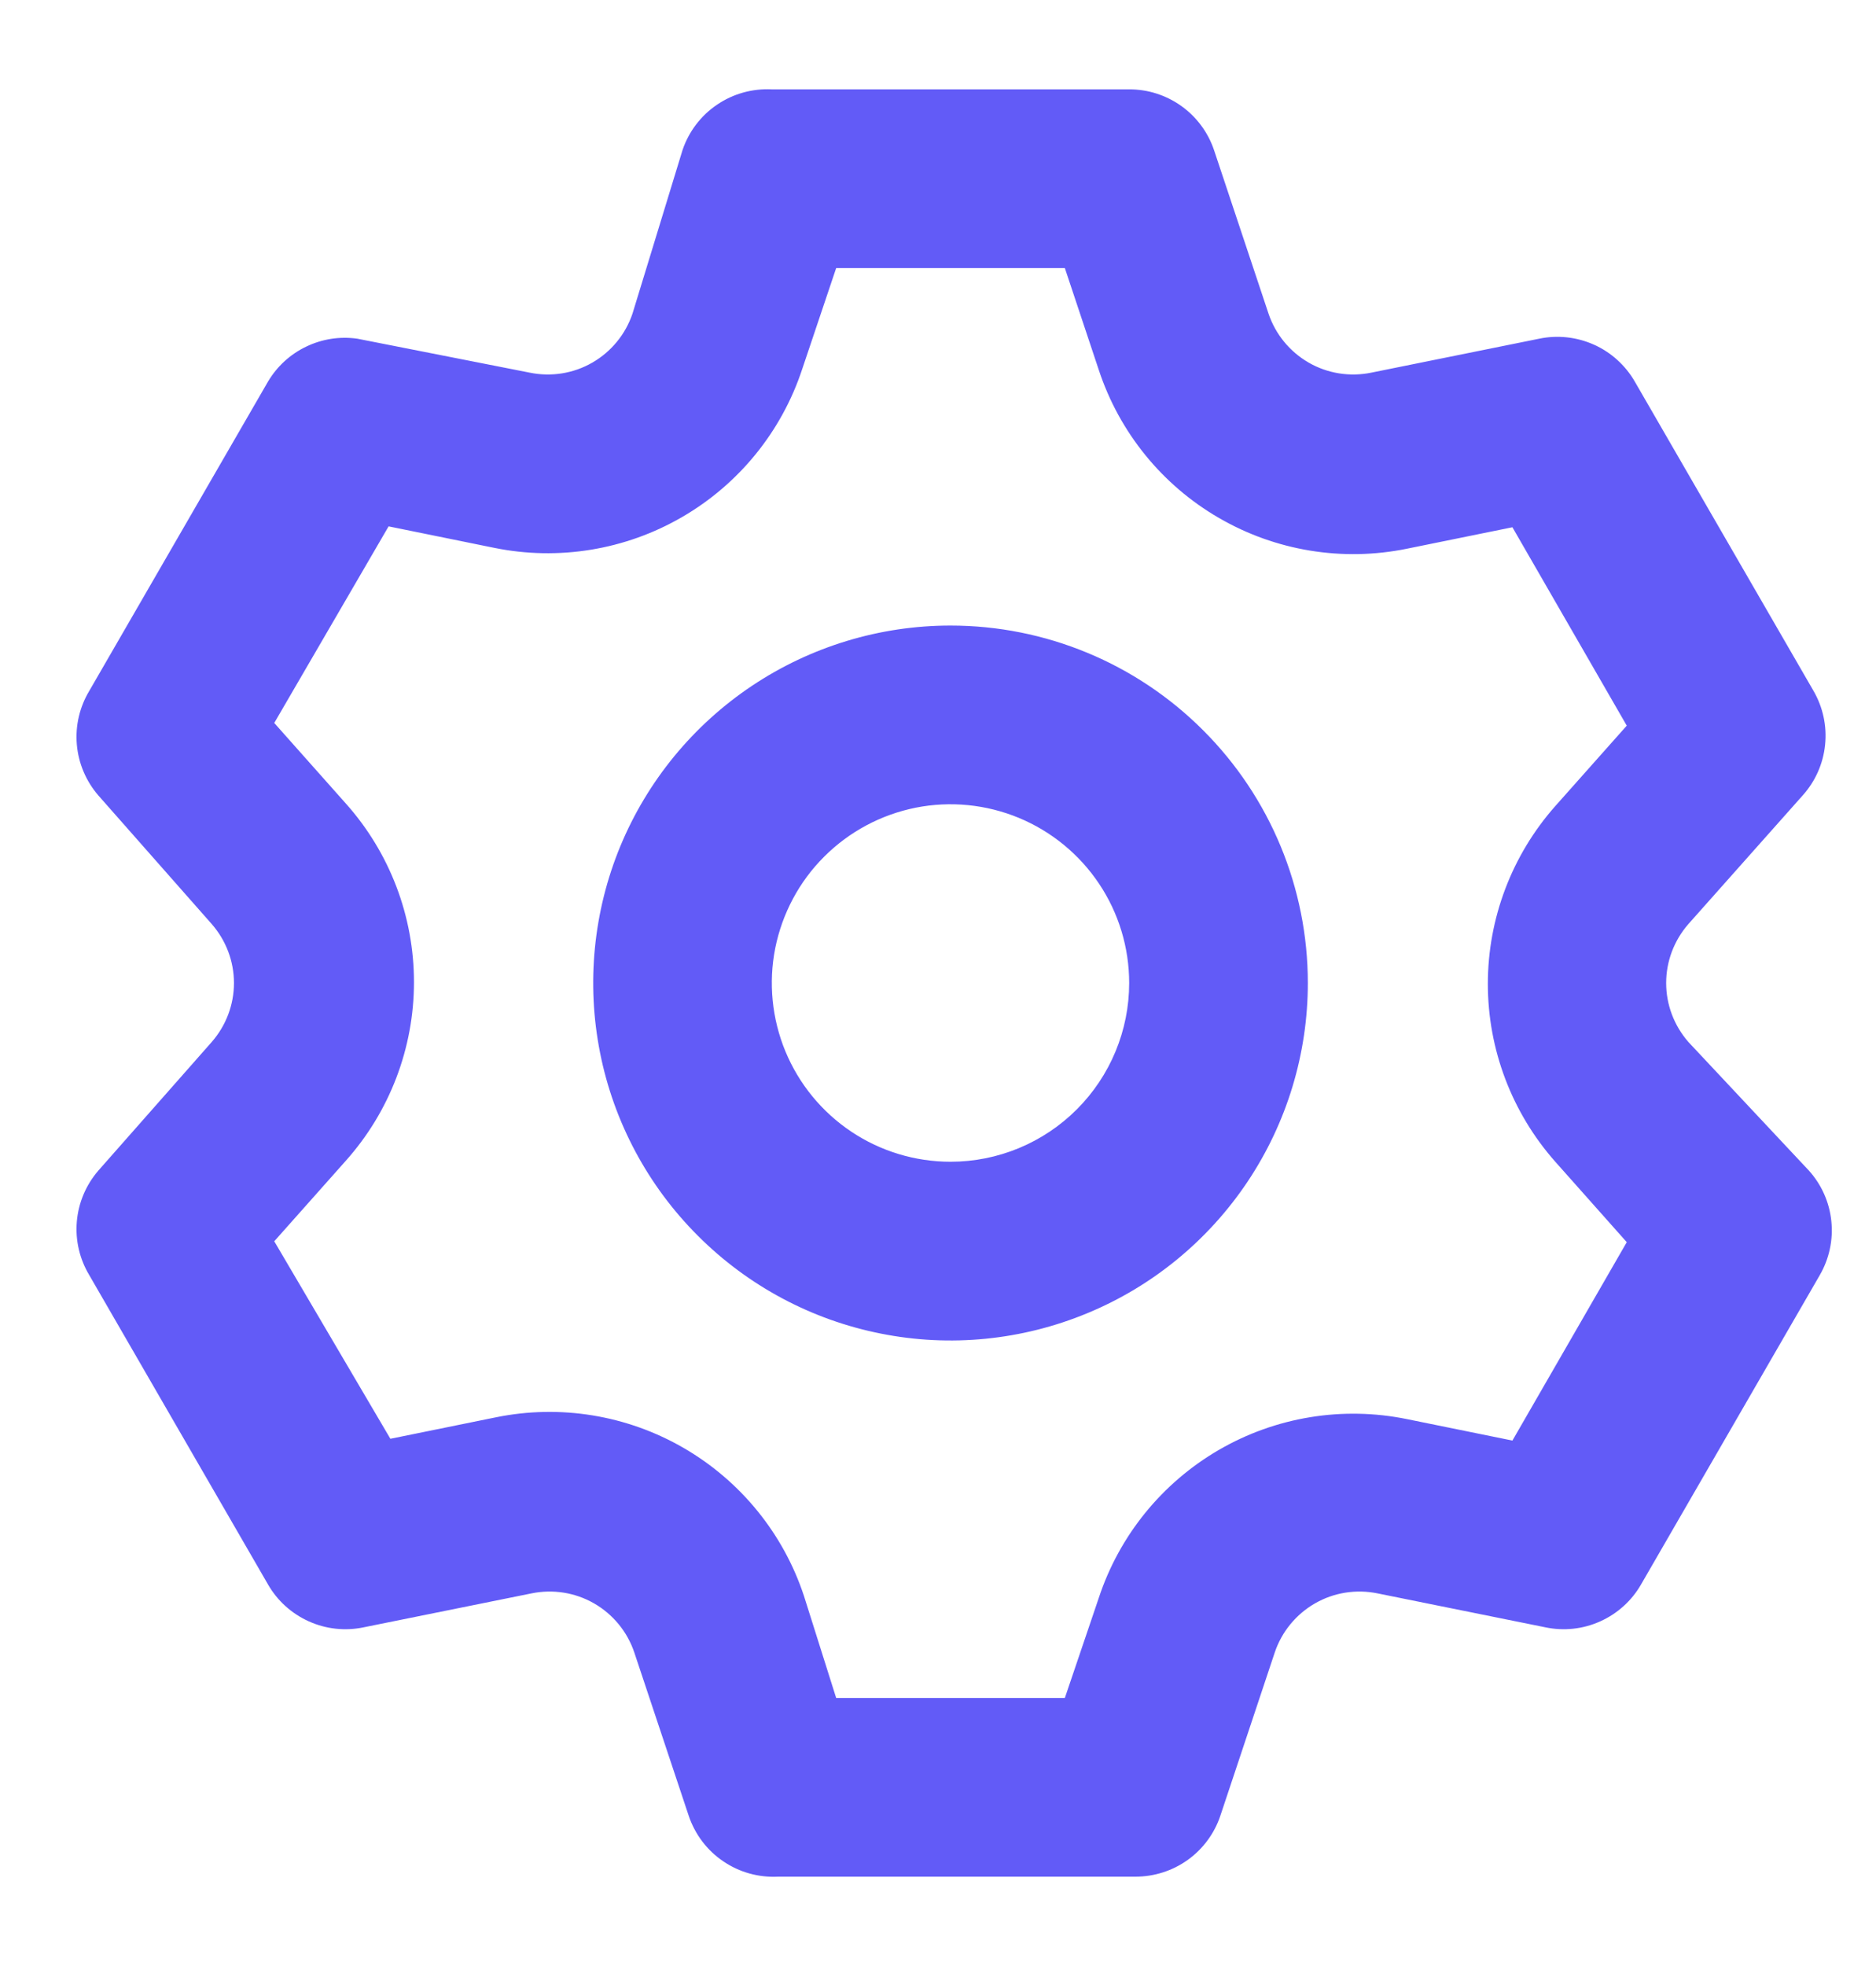 <svg width="21" height="22" viewBox="0 0 21 22" fill="none" xmlns="http://www.w3.org/2000/svg">
<path d="M18.9 11.66C18.74 11.477 18.651 11.243 18.651 11C18.651 10.757 18.74 10.523 18.9 10.34L20.18 8.9C20.321 8.743 20.409 8.545 20.43 8.335C20.452 8.124 20.406 7.913 20.3 7.73L18.3 4.27C18.195 4.088 18.035 3.943 17.843 3.857C17.651 3.771 17.436 3.747 17.23 3.79L15.35 4.17C15.111 4.219 14.862 4.18 14.65 4.058C14.438 3.936 14.278 3.741 14.2 3.51L13.59 1.68C13.523 1.481 13.395 1.309 13.225 1.187C13.054 1.065 12.85 0.999 12.64 1H8.64C8.422 0.989 8.206 1.049 8.026 1.172C7.845 1.294 7.71 1.473 7.64 1.68L7.08 3.51C7.002 3.741 6.842 3.936 6.63 4.058C6.418 4.18 6.169 4.219 5.93 4.17L4 3.79C3.805 3.762 3.605 3.793 3.427 3.879C3.249 3.964 3.101 4.1 3 4.27L1 7.73C0.891 7.911 0.842 8.121 0.86 8.331C0.878 8.541 0.962 8.74 1.1 8.9L2.37 10.34C2.53 10.523 2.619 10.757 2.619 11C2.619 11.243 2.53 11.477 2.37 11.66L1.1 13.1C0.962 13.26 0.878 13.459 0.86 13.669C0.842 13.879 0.891 14.089 1 14.27L3 17.73C3.105 17.913 3.265 18.057 3.457 18.143C3.649 18.23 3.864 18.253 4.07 18.21L5.95 17.83C6.189 17.781 6.438 17.82 6.65 17.942C6.862 18.064 7.022 18.259 7.1 18.49L7.71 20.32C7.78 20.527 7.915 20.706 8.096 20.828C8.276 20.951 8.492 21.011 8.71 21H12.71C12.92 21 13.124 20.935 13.295 20.813C13.465 20.691 13.593 20.519 13.66 20.32L14.27 18.49C14.348 18.259 14.508 18.064 14.72 17.942C14.932 17.82 15.181 17.781 15.42 17.83L17.3 18.21C17.506 18.253 17.721 18.23 17.913 18.143C18.105 18.057 18.265 17.913 18.37 17.73L20.37 14.27C20.476 14.087 20.522 13.876 20.5 13.665C20.479 13.455 20.391 13.257 20.25 13.1L18.9 11.66ZM17.41 13L18.21 13.9L16.93 16.12L15.75 15.88C15.03 15.733 14.281 15.855 13.645 16.224C13.009 16.593 12.53 17.182 12.3 17.88L11.92 19H9.36L9 17.86C8.77 17.162 8.291 16.573 7.655 16.204C7.019 15.835 6.27 15.713 5.55 15.86L4.37 16.1L3.07 13.89L3.87 12.99C4.362 12.44 4.634 11.728 4.634 10.99C4.634 10.252 4.362 9.54 3.87 8.99L3.07 8.09L4.35 5.89L5.53 6.13C6.25 6.277 6.999 6.155 7.635 5.786C8.271 5.418 8.75 4.828 8.98 4.13L9.36 3H11.92L12.3 4.14C12.53 4.838 13.009 5.428 13.645 5.796C14.281 6.165 15.03 6.287 15.75 6.14L16.93 5.9L18.21 8.12L17.41 9.02C16.924 9.569 16.655 10.277 16.655 11.01C16.655 11.743 16.924 12.451 17.41 13ZM10.64 7C9.849 7 9.076 7.235 8.418 7.674C7.76 8.114 7.247 8.738 6.944 9.469C6.642 10.2 6.563 11.004 6.717 11.78C6.871 12.556 7.252 13.269 7.812 13.828C8.371 14.388 9.084 14.769 9.86 14.923C10.636 15.078 11.44 14.998 12.171 14.695C12.902 14.393 13.526 13.88 13.966 13.222C14.405 12.565 14.64 11.791 14.64 11C14.64 9.939 14.219 8.922 13.468 8.172C12.718 7.421 11.701 7 10.64 7ZM10.64 13C10.245 13 9.858 12.883 9.529 12.663C9.2 12.443 8.944 12.131 8.792 11.765C8.641 11.4 8.601 10.998 8.678 10.61C8.756 10.222 8.946 9.865 9.226 9.586C9.506 9.306 9.862 9.116 10.25 9.038C10.638 8.961 11.04 9.001 11.405 9.152C11.771 9.304 12.083 9.56 12.303 9.889C12.523 10.218 12.64 10.604 12.64 11C12.64 11.53 12.429 12.039 12.054 12.414C11.679 12.789 11.171 13 10.64 13Z" fill="#625BF7"/>
</svg>
